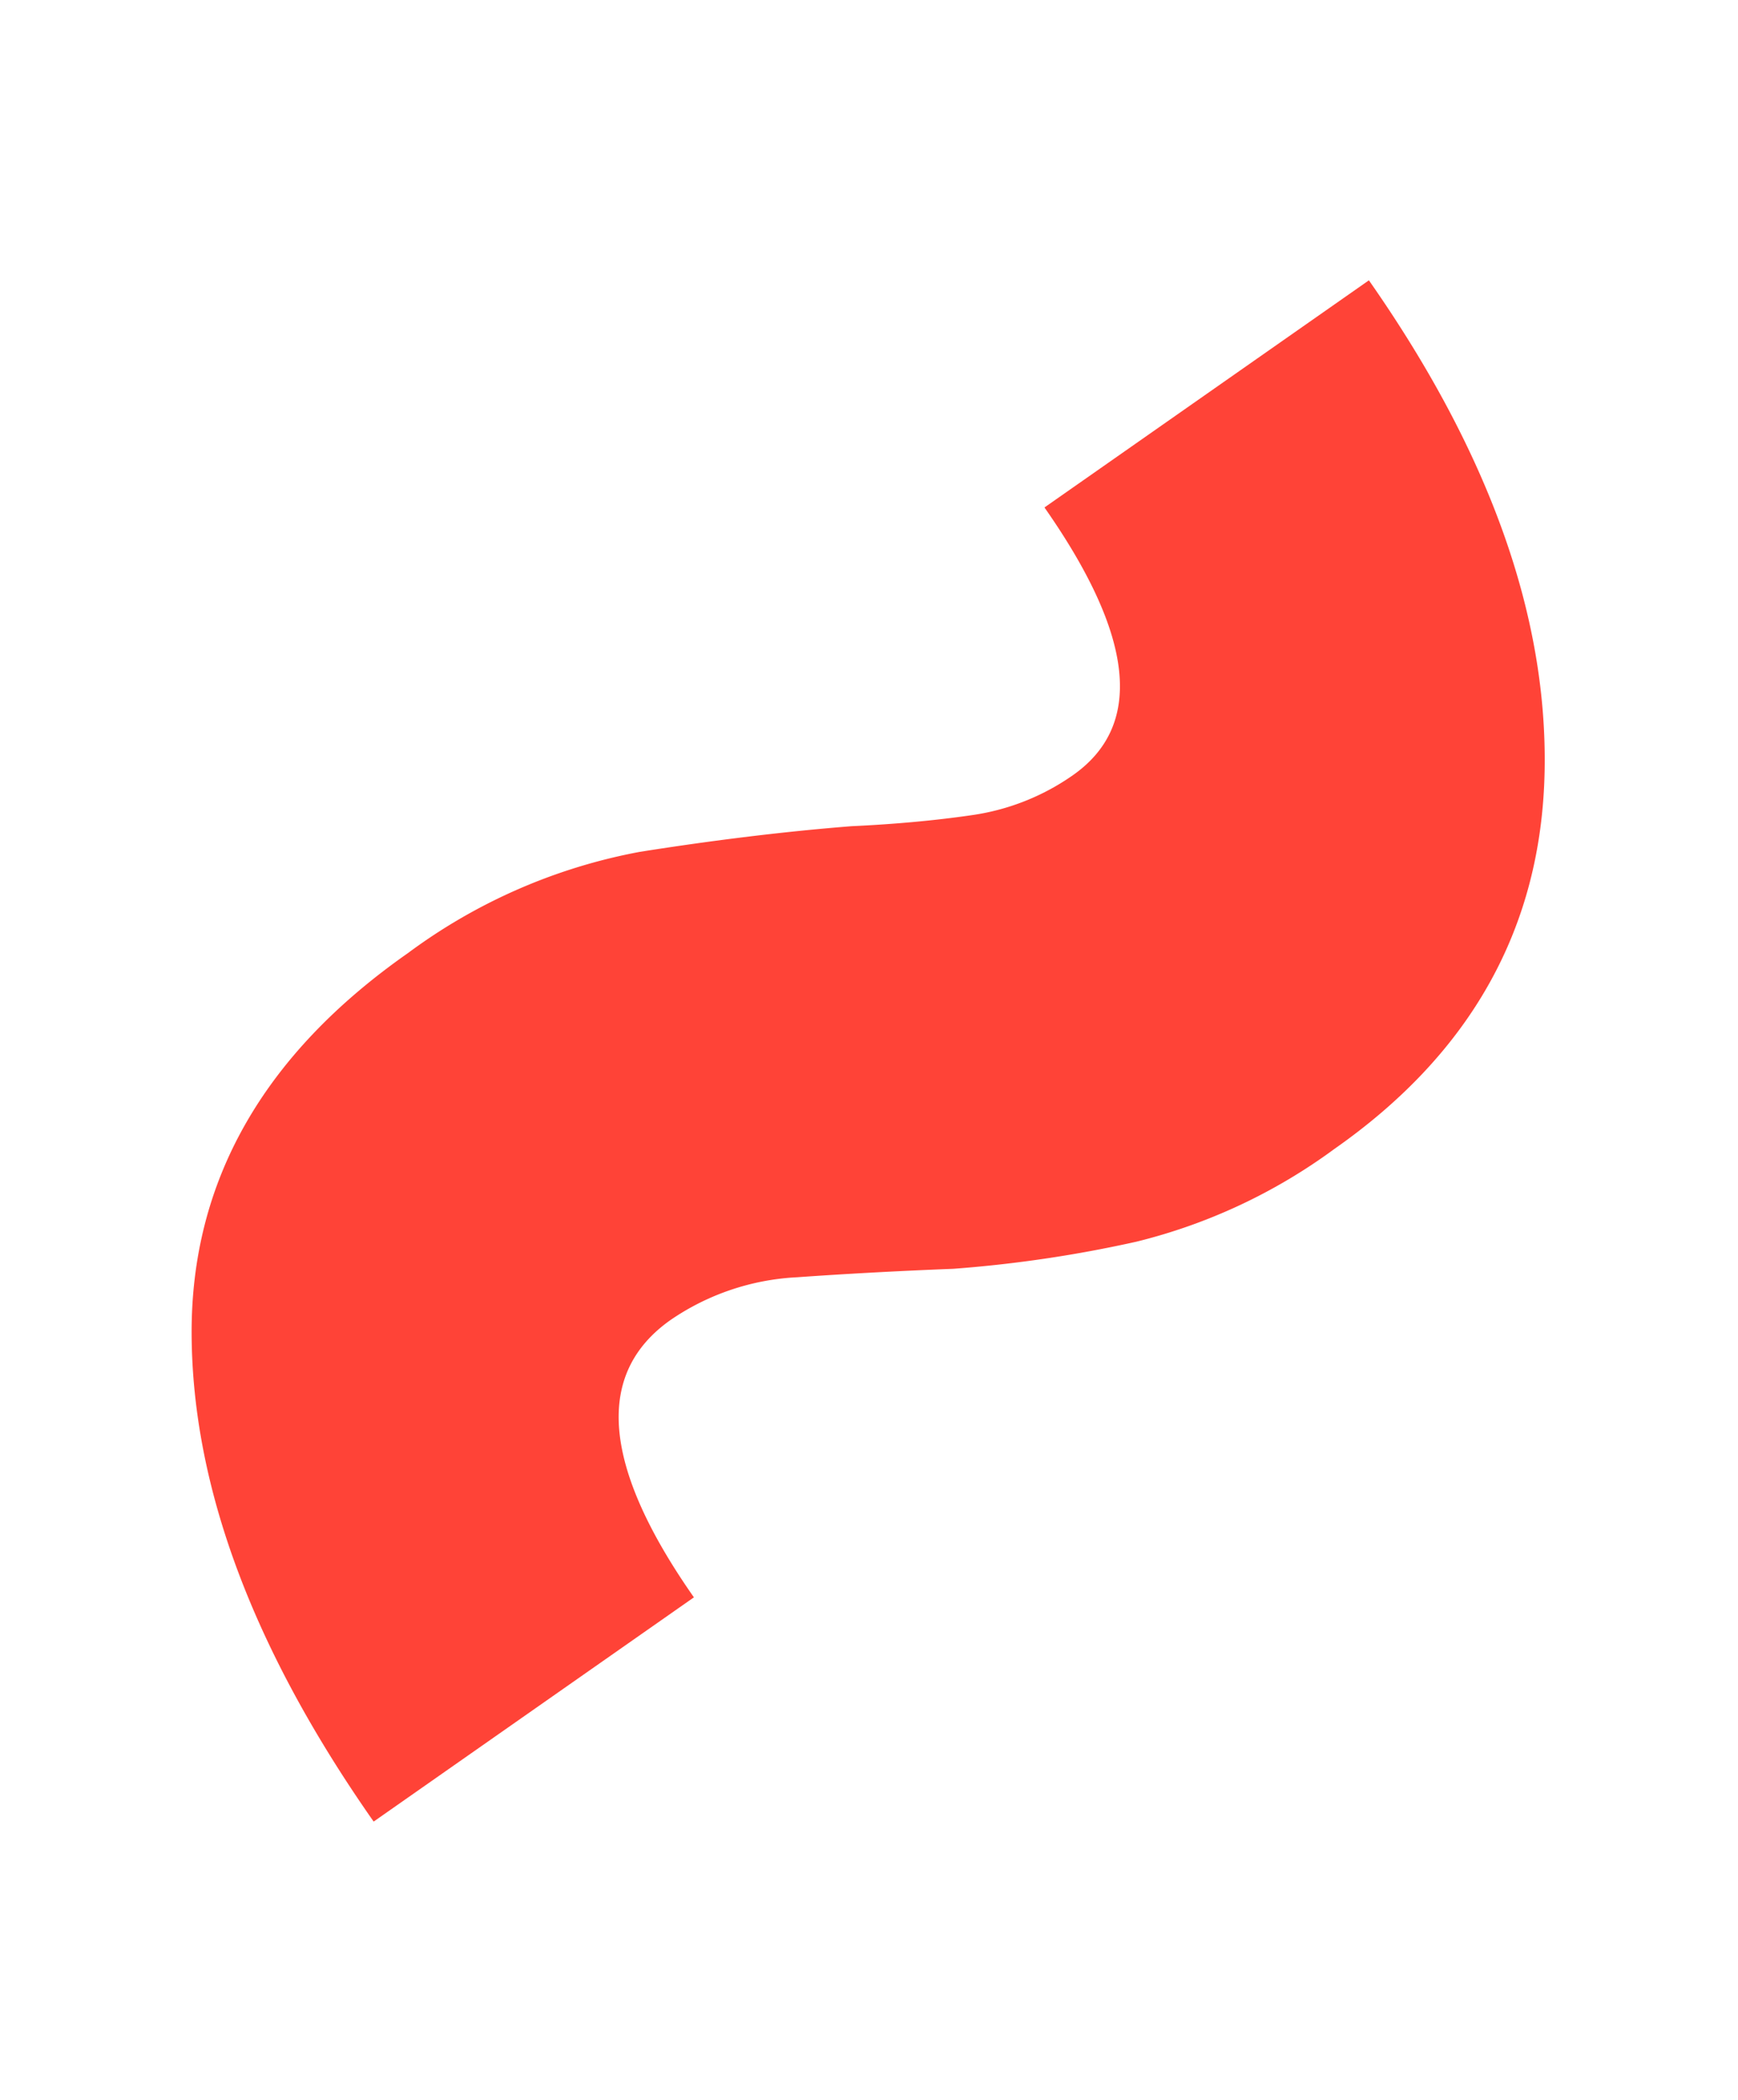 <svg xmlns="http://www.w3.org/2000/svg" width="74.957" height="90.537" viewBox="0 0 74.957 90.537"><path d="M4730.9,341.626q5.08-8.8,9.95-5.987a10.052,10.052,0,0,1,3.389,3.206q1.326,2.019,2.634,4.516,2.1,3.71,4.856,7.8a24.208,24.208,0,0,0,8.184,7.223q9.92,5.729,18.85,1.507T4794.48,343.9l-14.6-8.432q-5.187,8.983-10.428,5.958a10.575,10.575,0,0,1-3.963-4.162q-1.532-2.756-3.178-5.952a54.832,54.832,0,0,0-4.393-6.657,24.133,24.133,0,0,0-7.237-6.052q-9.363-5.407-18.571-1.341t-16,15.822Z" transform="translate(2354.029 -4121.393) rotate(115)" fill="#ff4337"/></svg>